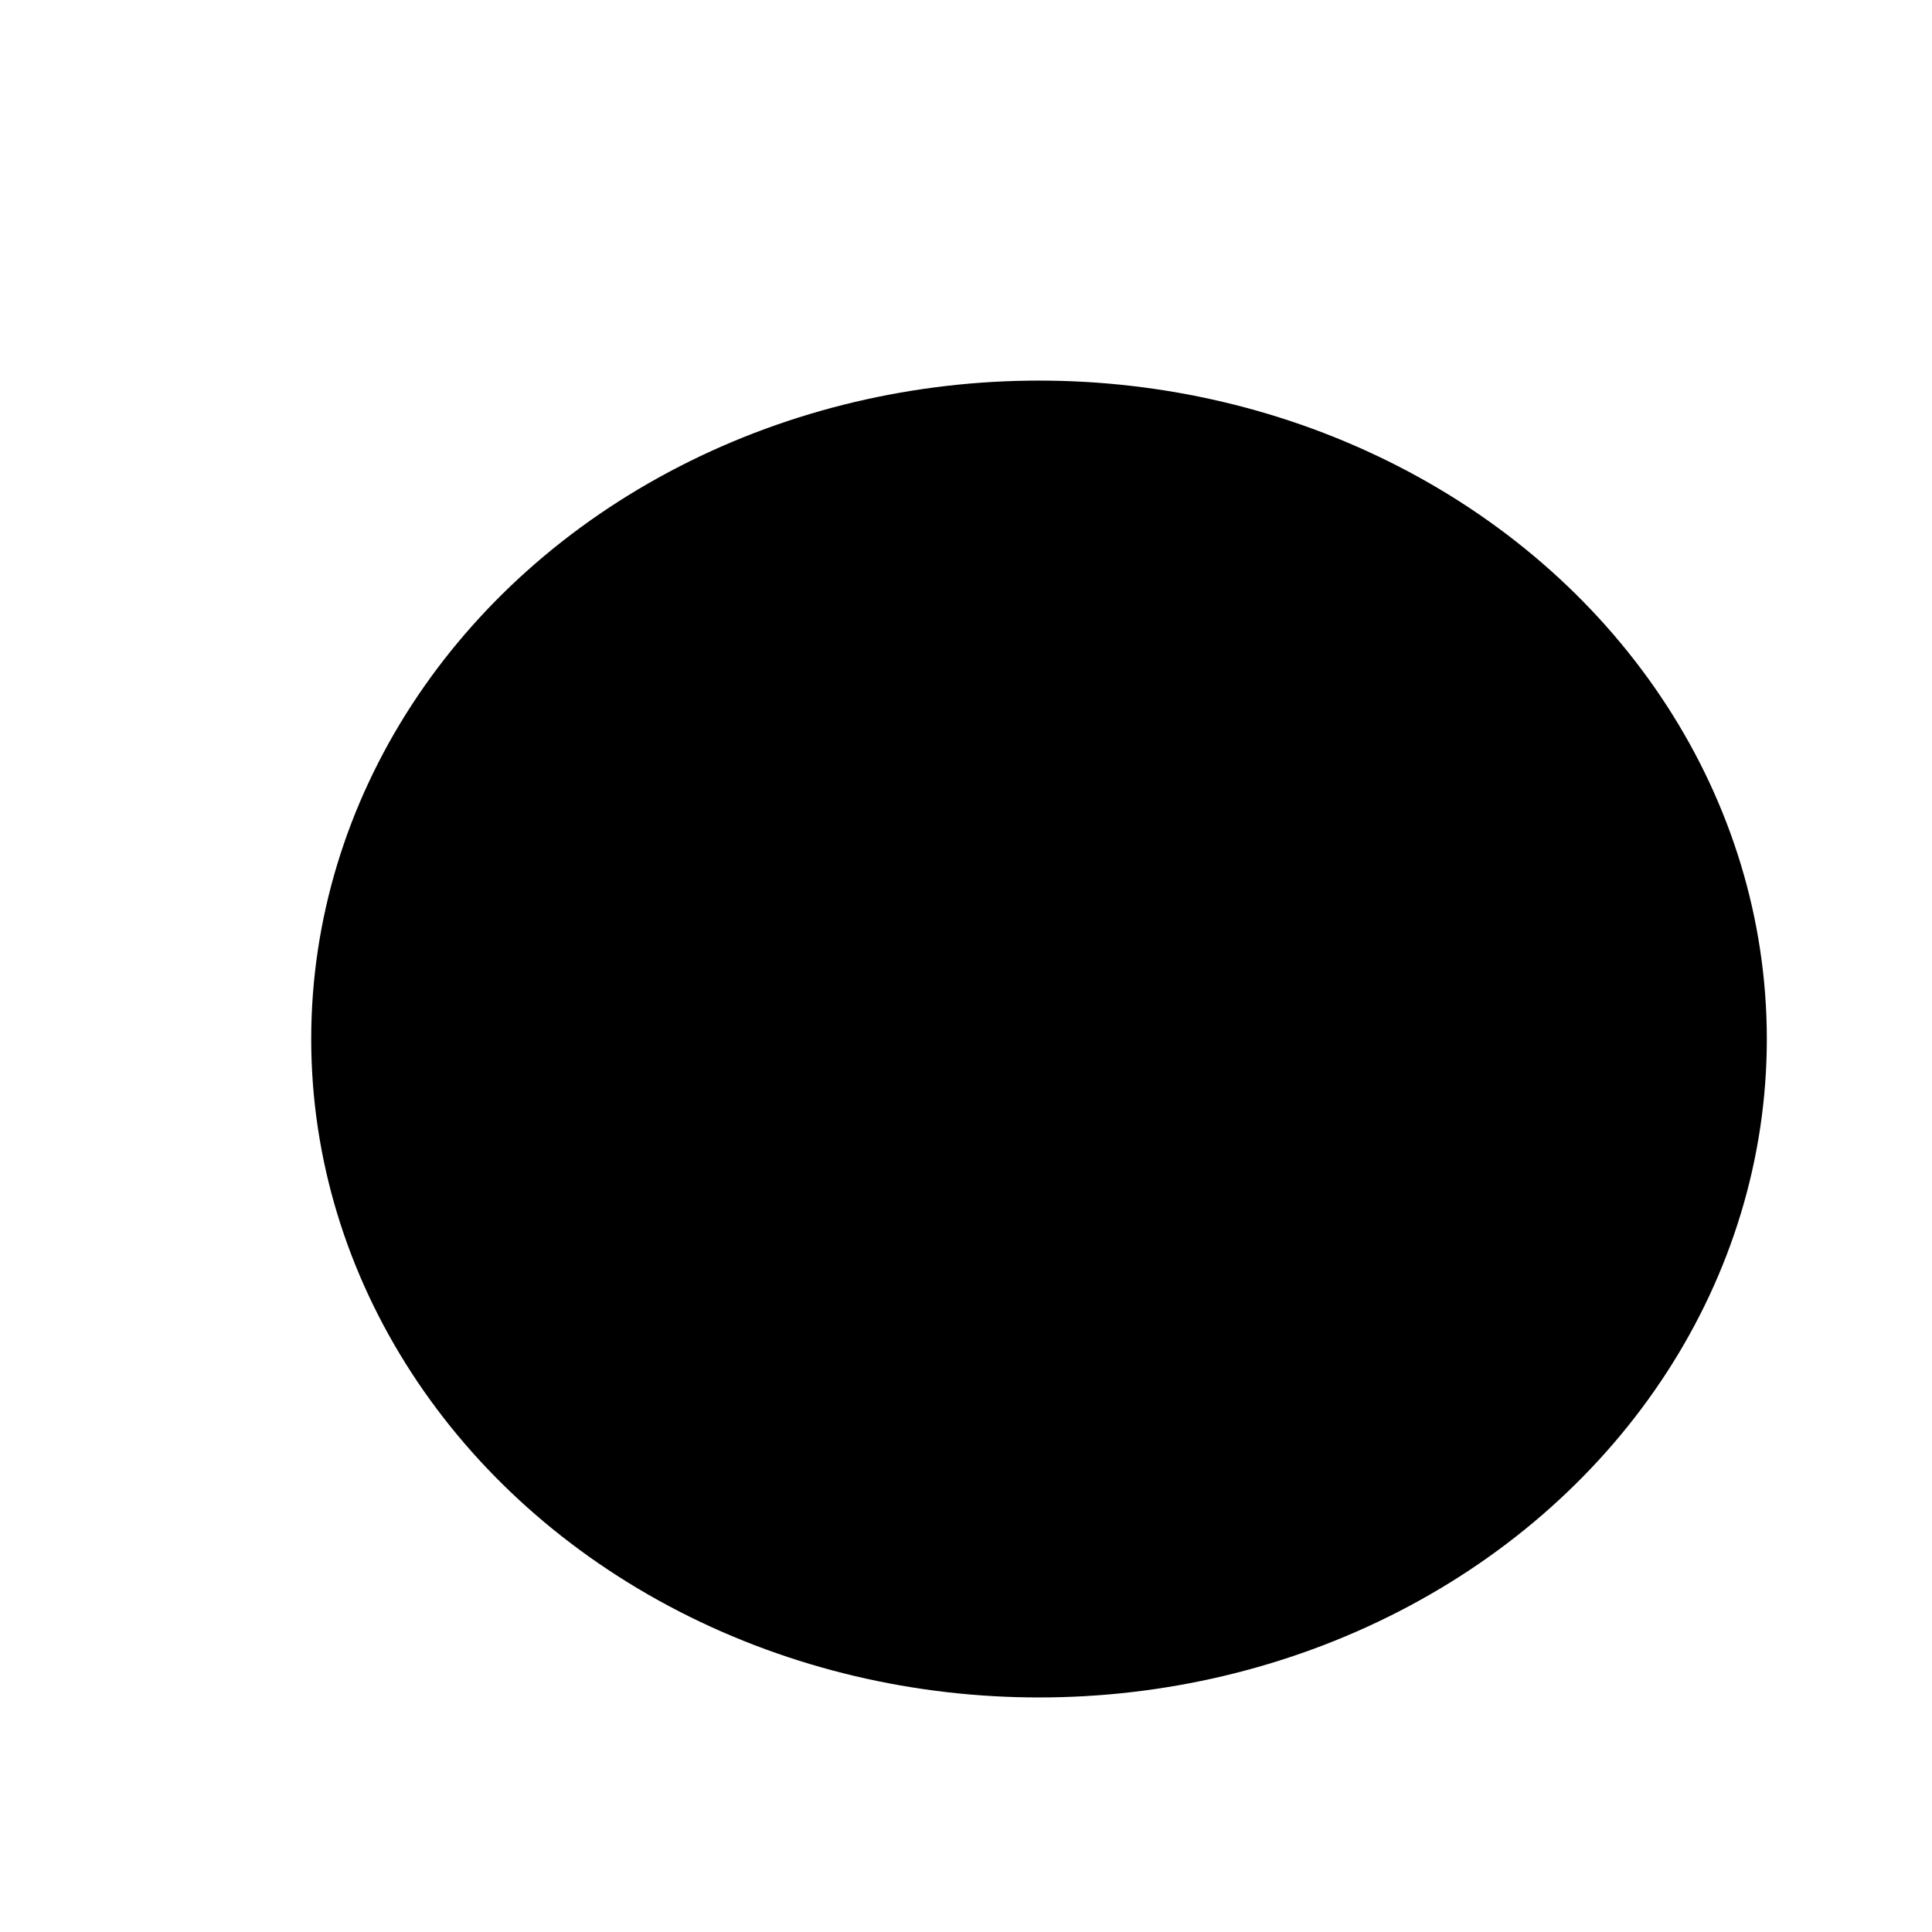 <?xml version="1.0" encoding="UTF-8" standalone="no"?>
<!-- Created with Inkscape (http://www.inkscape.org/) -->

<svg
   width="100"
   height="100"
   viewBox="0 0 26.458 26.458"
   version="1.1"
   id="svg969"
   inkscape:version="1.2.1 (9c6d41e410, 2022-07-14)"
   sodipodi:docname="impenetrable_artificial_cave.svg"
   xmlns:inkscape="http://www.inkscape.org/namespaces/inkscape"
   xmlns:sodipodi="http://sodipodi.sourceforge.net/DTD/sodipodi-0.dtd"
   xmlns="http://www.w3.org/2000/svg"
   xmlns:svg="http://www.w3.org/2000/svg">
  <sodipodi:namedview
     id="namedview971"
     pagecolor="#ffffff"
     bordercolor="#000000"
     borderopacity="0.25"
     inkscape:showpageshadow="2"
     inkscape:pageopacity="1"
     inkscape:pagecheckerboard="0"
     inkscape:deskcolor="#ffffff"
     inkscape:document-units="mm"
     showgrid="false"
     showborder="true"
     inkscape:zoom="1.9506277"
     inkscape:cx="228.90068"
     inkscape:cy="143.54354"
     inkscape:window-width="1920"
     inkscape:window-height="1009"
     inkscape:window-x="-8"
     inkscape:window-y="-8"
     inkscape:window-maximized="1"
     inkscape:current-layer="layer1" />
  <defs
     id="defs966">
    <filter
       style="color-interpolation-filters:sRGB;"
       inkscape:label="Drop Shadow"
       id="filter310"
       x="-0.215"
       y="-0.241"
       width="1.488"
       height="1.548">
      <feFlood
         flood-opacity="0.498"
         flood-color="rgb(0,0,0)"
         result="flood"
         id="feFlood300" />
      <feComposite
         in="flood"
         in2="SourceGraphic"
         operator="in"
         result="composite1"
         id="feComposite302" />
      <feGaussianBlur
         in="composite1"
         stdDeviation="1"
         result="blur"
         id="feGaussianBlur304" />
      <feOffset
         dx="1"
         dy="1"
         result="offset"
         id="feOffset306" />
      <feComposite
         in="SourceGraphic"
         in2="offset"
         operator="over"
         result="composite2"
         id="feComposite308" />
    </filter>
  </defs>
  <g
     inkscape:label="Calque 1"
     inkscape:groupmode="layer"
     id="layer1">
    <ellipse
       style="fill:#000000;stroke:#000000;stroke-width:2.636;filter:url(#filter310)"
       id="path293"
       cx="13.229"
       cy="13.229"
       rx="8.649"
       ry="7.699" />
  </g>
</svg>
